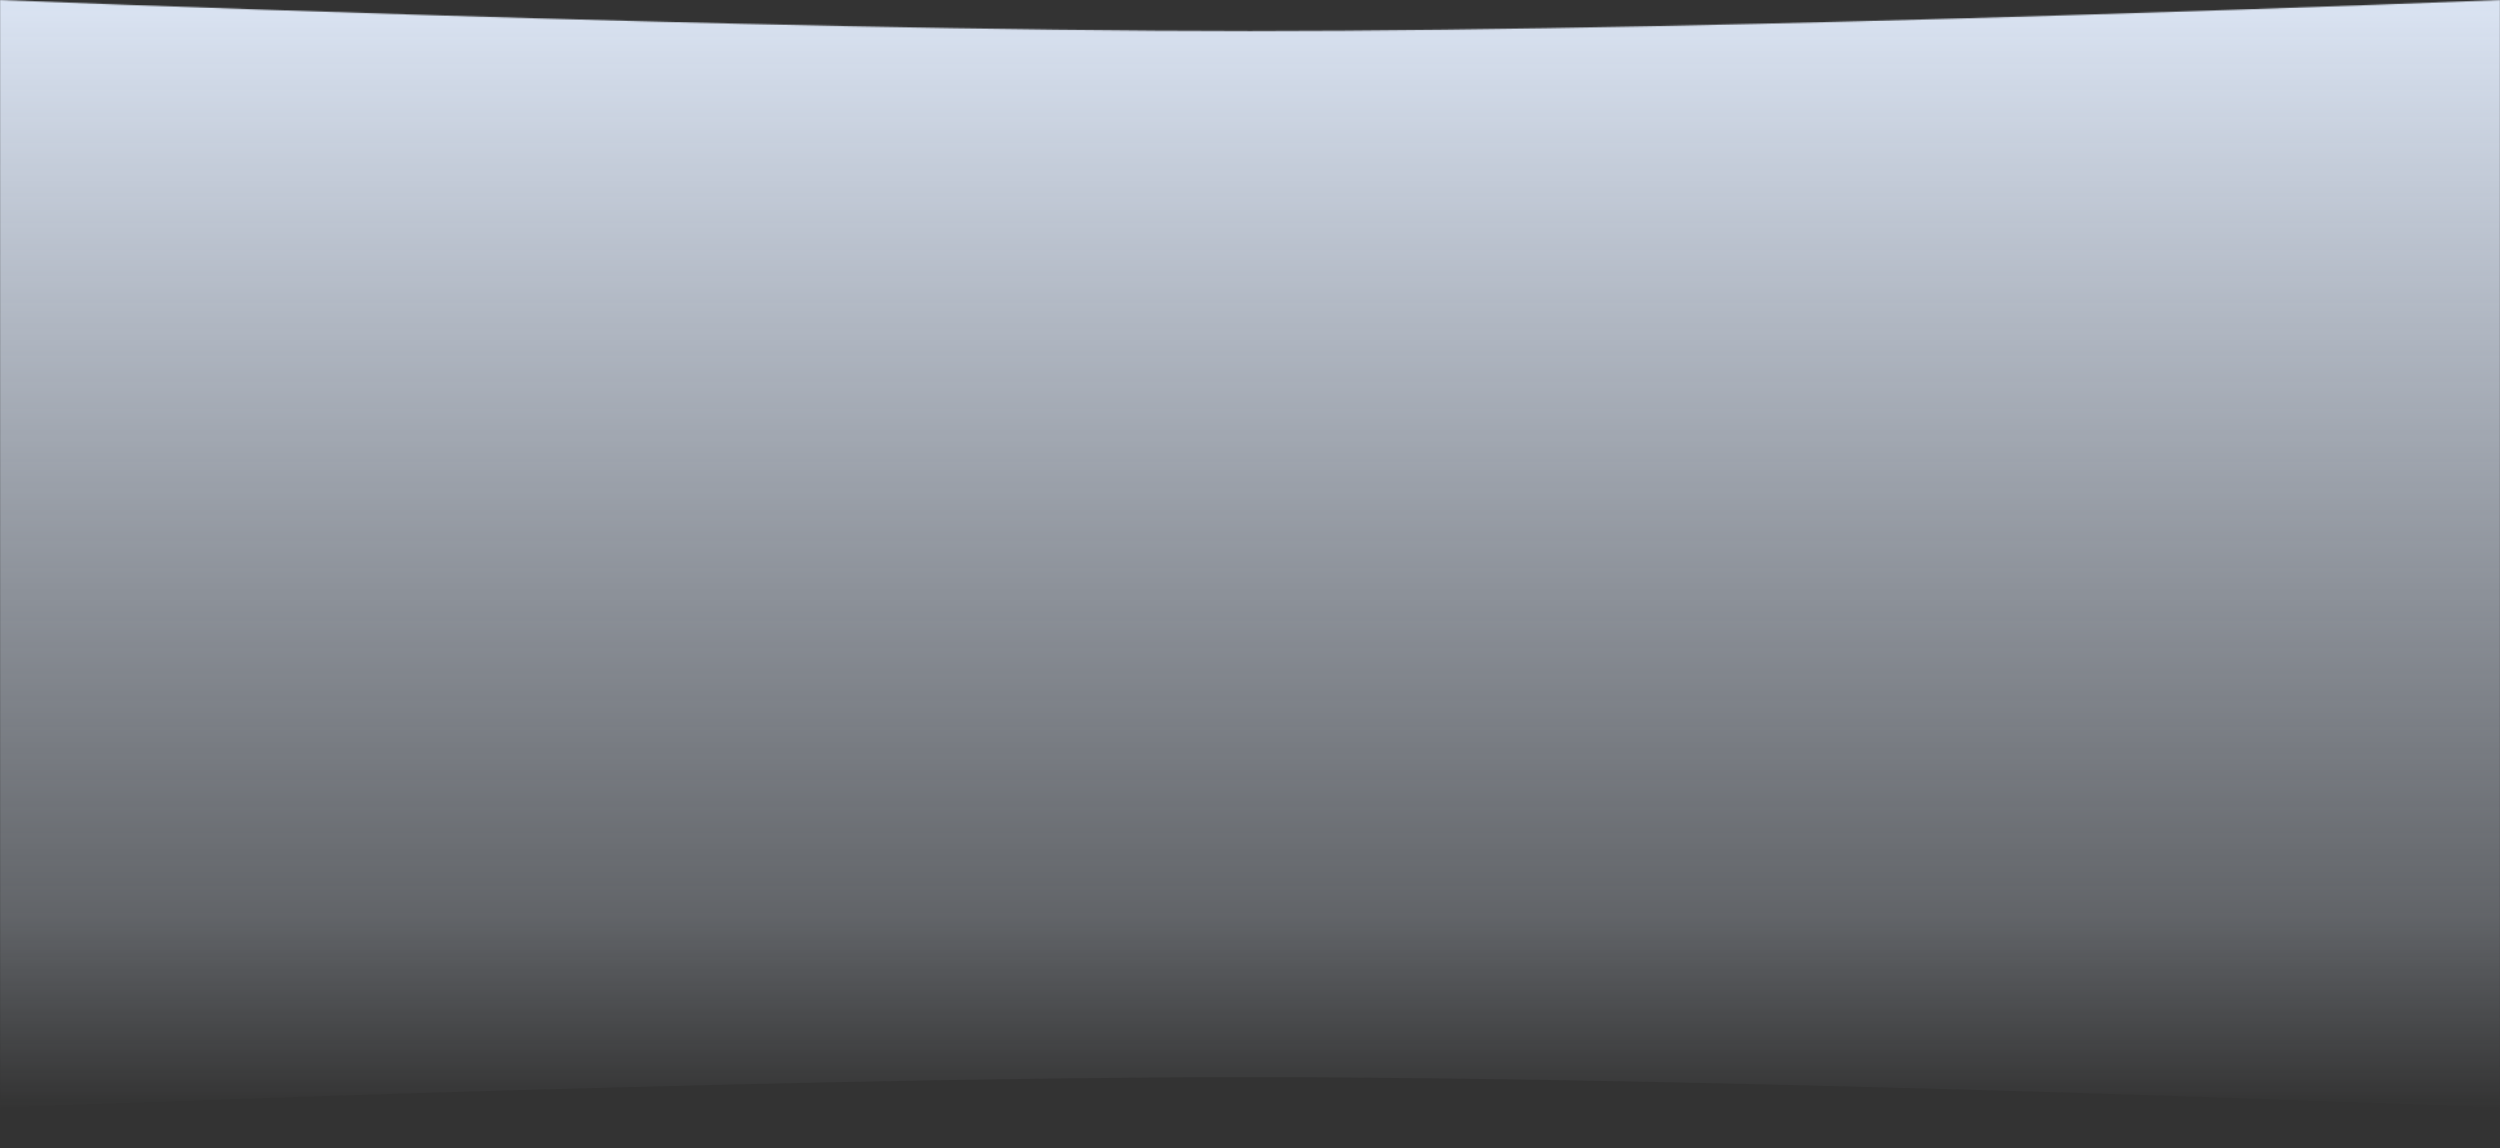 <svg width="1920" height="882" viewBox="0 0 1920 882" fill="none" xmlns="http://www.w3.org/2000/svg">
<rect x="0" y="0" width="1920" height="882" fill="#333333" stroke="none"/>
<mask id="mask0_5137_1343" style="mask-type:alpha" maskUnits="userSpaceOnUse" x="0" y="0" width="1920" height="882">
<path d="M0 0C0 0 584.914 23.838 960 23.838C1335.09 23.838 1920 0 1920 0V882C1920 882 1335.09 858.162 960 858.162C584.914 858.162 0 882 0 882L0 0Z" fill="#815EFD"/>
</mask>
<g mask="url(#mask0_5137_1343)">
<path d="M-36 -63C-36 -63 570.848 -38.27 960 -38.27C1349.15 -38.27 1956 -63 1956 -63V852C1956 852 1349.15 827.27 960 827.27C570.848 827.27 -36 852 -36 852L-36 -63Z" fill="url(#paint0_linear_5137_1343)"/>
</g>
<defs>
<linearGradient id="paint0_linear_5137_1343" x1="960" y1="-63" x2="960" y2="852" gradientUnits="userSpaceOnUse">
<stop stop-color="#E5EFFF"/>
<stop offset="0.837" stop-color="#E5EFFF" stop-opacity="0.263"/>
<stop offset="1" stop-color="#E5EFFF" stop-opacity="0"/>
</linearGradient>
</defs>
</svg>
